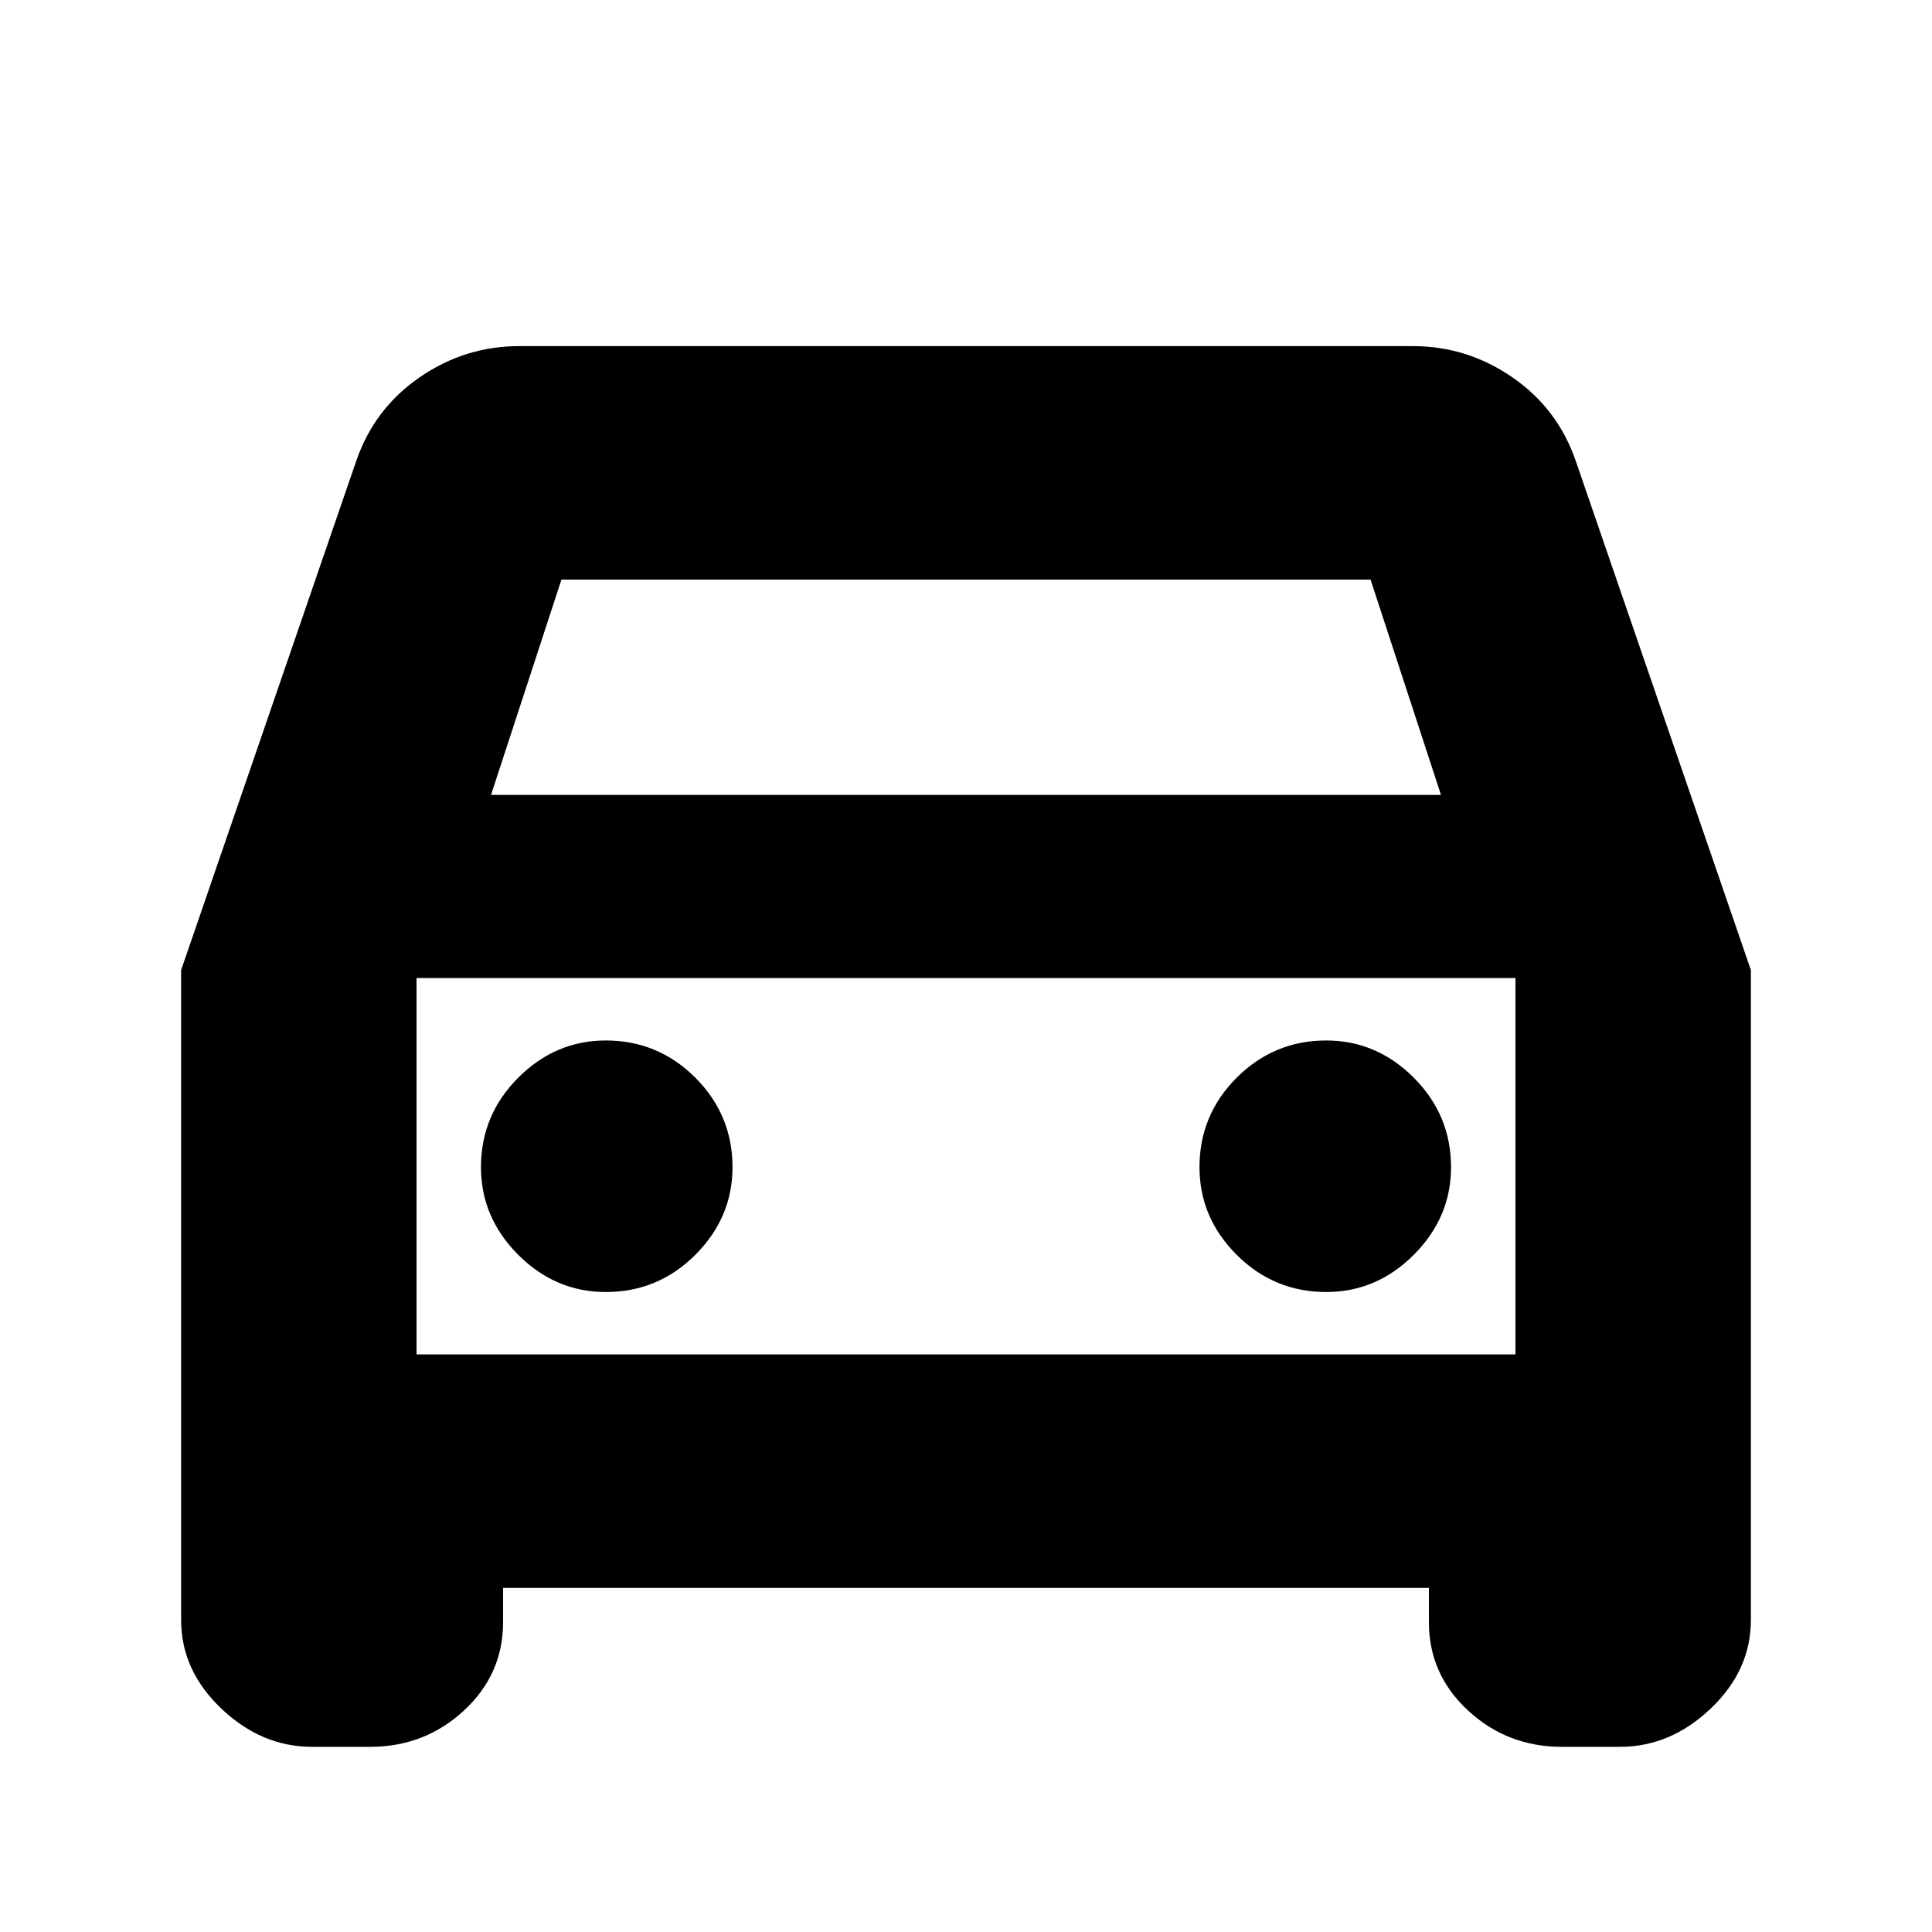 <svg xmlns="http://www.w3.org/2000/svg" height="20" width="20"><path d="M5.208 16.438V16.792Q5.208 17.333 4.802 17.708Q4.396 18.083 3.833 18.083H3.229Q2.708 18.083 2.292 17.688Q1.875 17.292 1.875 16.771V10.042L3.688 4.771Q3.875 4.229 4.344 3.906Q4.812 3.583 5.375 3.583H14.625Q15.188 3.583 15.656 3.906Q16.125 4.229 16.312 4.771L18.125 10.042V16.771Q18.125 17.292 17.708 17.688Q17.292 18.083 16.771 18.083H16.167Q15.604 18.083 15.198 17.708Q14.792 17.333 14.792 16.792V16.438ZM5.083 8.229H14.917L14.188 6H5.812ZM4.312 10.125V14.021ZM6.271 13.375Q6.812 13.375 7.198 12.99Q7.583 12.604 7.583 12.083Q7.583 11.542 7.198 11.156Q6.812 10.771 6.271 10.771Q5.75 10.771 5.365 11.156Q4.979 11.542 4.979 12.083Q4.979 12.604 5.365 12.99Q5.75 13.375 6.271 13.375ZM13.729 13.375Q14.25 13.375 14.635 12.99Q15.021 12.604 15.021 12.083Q15.021 11.542 14.635 11.156Q14.25 10.771 13.729 10.771Q13.188 10.771 12.802 11.156Q12.417 11.542 12.417 12.083Q12.417 12.604 12.802 12.99Q13.188 13.375 13.729 13.375ZM4.312 14.021H15.688V10.125H4.312Z"/></svg>